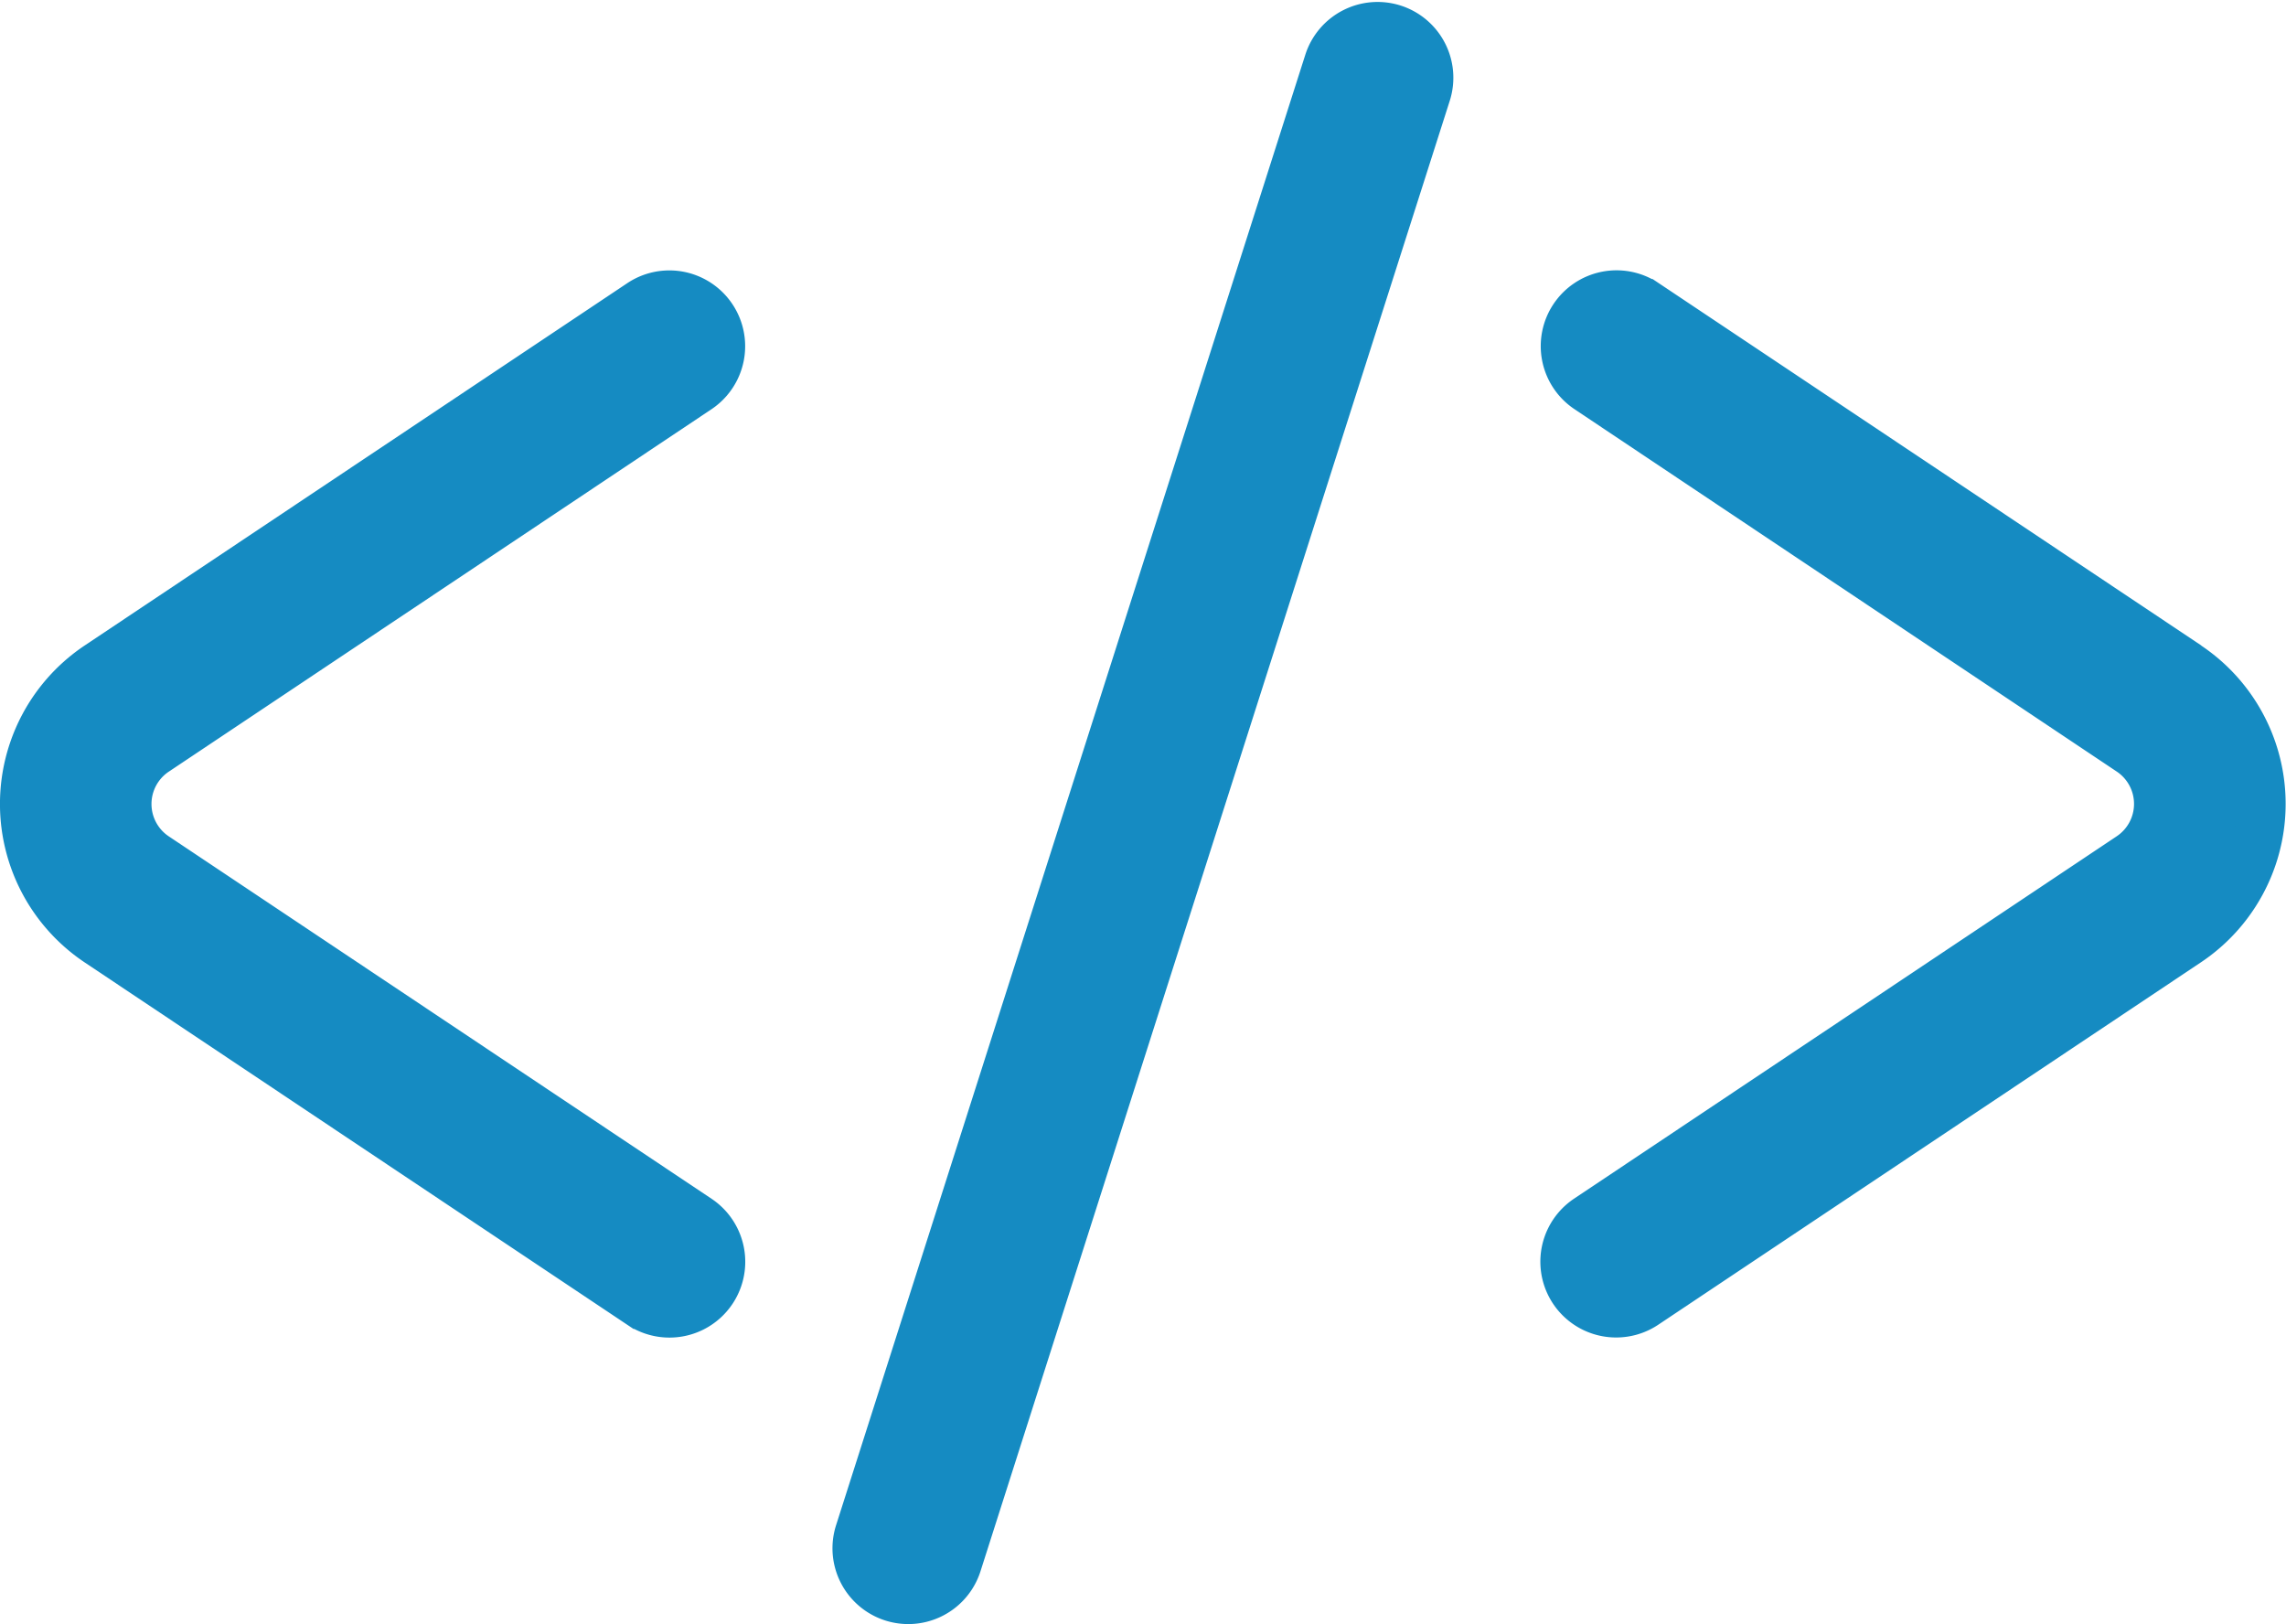 <svg xmlns="http://www.w3.org/2000/svg" width="23.5" height="16.695" viewBox="0 0 23.5 16.695">
  <g id="noun_code_70816" transform="translate(0.25 0.27)">
    <path id="Path_38538" data-name="Path 38538" d="M7.4,32.857l5.578-3.725a.529.529,0,0,0-.588-.88L6.813,31.976a1.709,1.709,0,0,0,0,2.843l5.578,3.725a.529.529,0,1,0,.588-.88L7.4,33.939a.65.65,0,0,1,0-1.082Z" transform="translate(-6.053 -25.403)" fill="#158bc2" stroke="#158bc2" stroke-width="0.5"/>
    <path id="Path_38539" data-name="Path 38539" d="M72.292,31.977l-5.578-3.725a.529.529,0,1,0-.588.88L71.7,32.857a.65.65,0,0,1,0,1.082l-5.578,3.725a.529.529,0,1,0,.588.88l5.578-3.725a1.709,1.709,0,0,0,0-2.843Z" transform="translate(-50.052 -25.404)" fill="#158bc2" stroke="#158bc2" stroke-width="0.5"/>
    <path id="Path_38540" data-name="Path 38540" d="M43.9,17.764a.53.53,0,0,0-.665.343L38.411,33.224a.529.529,0,1,0,1.008.322l4.824-15.116A.529.529,0,0,0,43.9,17.764Z" transform="translate(-29.828 -17.739)" fill="#158bc2" stroke="#158bc2" stroke-width="0.5"/>
  </g>
</svg>
